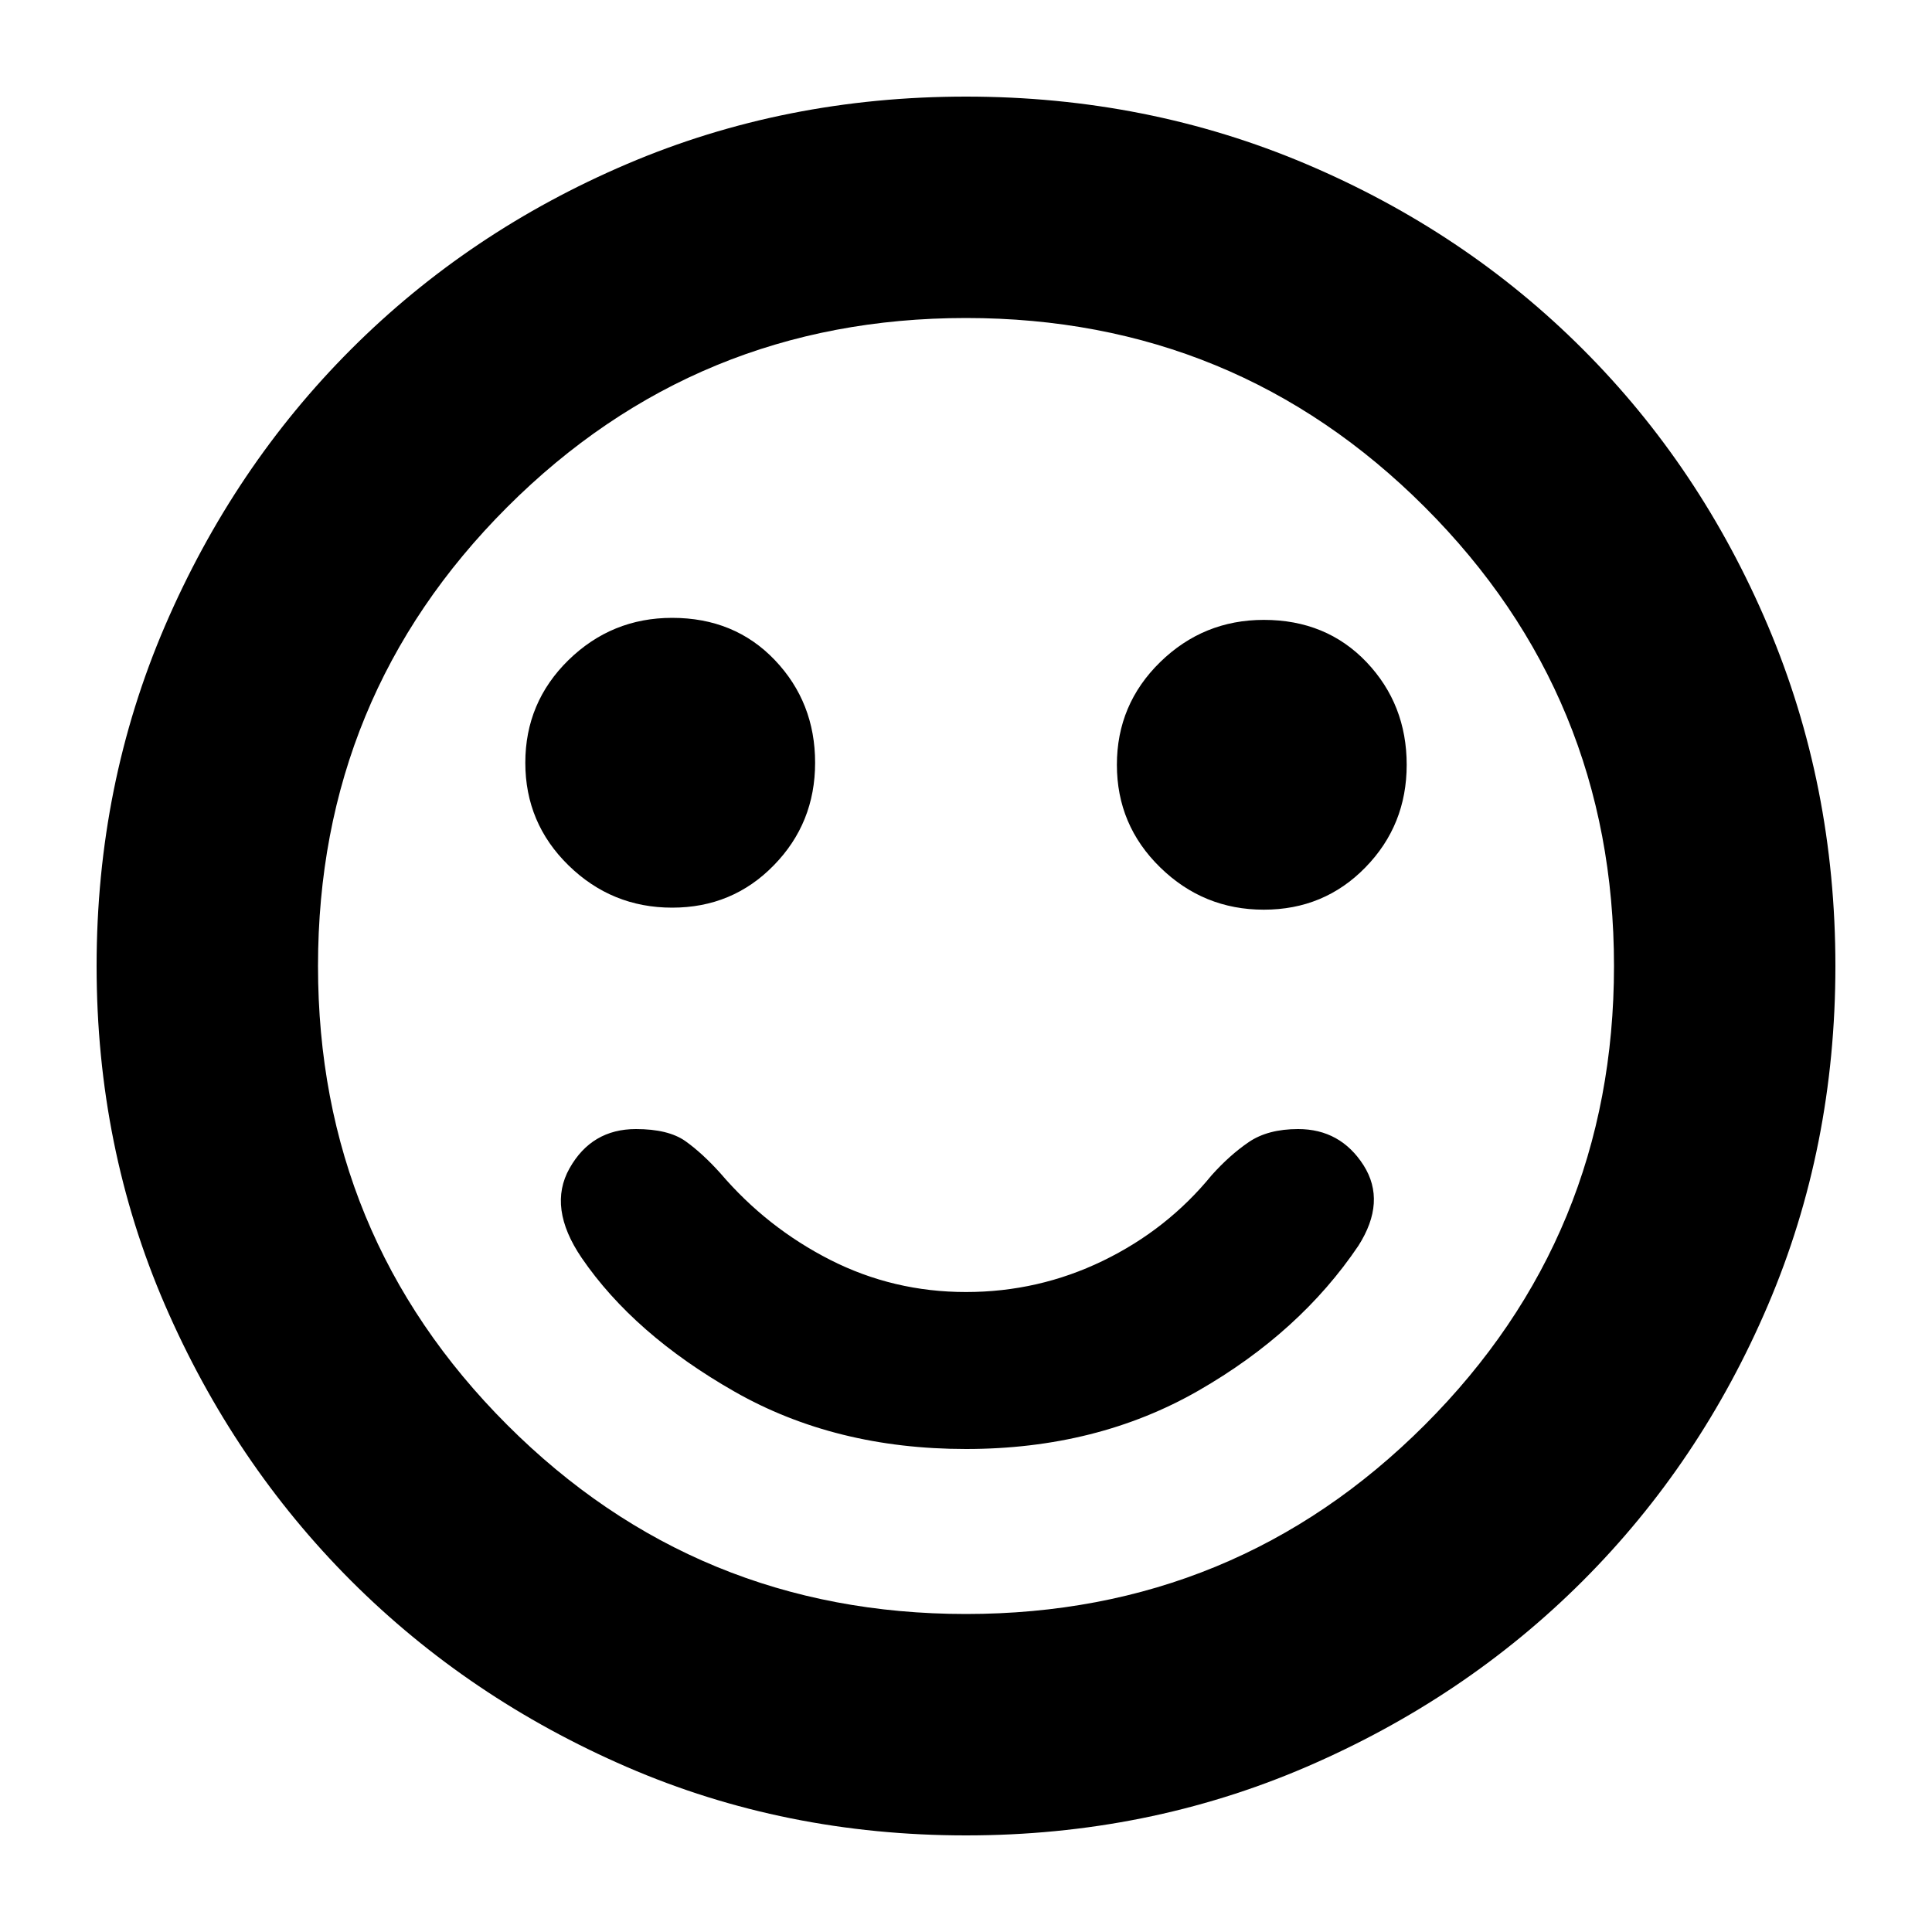 <svg xmlns="http://www.w3.org/2000/svg" height="20" width="20"><path d="M13.083 9.417Q13.708 9.417 14.135 8.979Q14.562 8.542 14.562 7.917Q14.562 7.292 14.146 6.854Q13.729 6.417 13.083 6.417Q12.458 6.417 12.01 6.854Q11.562 7.292 11.562 7.917Q11.562 8.542 12.01 8.979Q12.458 9.417 13.083 9.417ZM6.958 9.396Q7.583 9.396 8.01 8.958Q8.438 8.521 8.438 7.896Q8.438 7.271 8.021 6.833Q7.604 6.396 6.958 6.396Q6.333 6.396 5.885 6.833Q5.438 7.271 5.438 7.896Q5.438 8.521 5.885 8.958Q6.333 9.396 6.958 9.396ZM10 15Q11.354 15 12.406 14.396Q13.458 13.792 14.062 12.896Q14.354 12.438 14.115 12.062Q13.875 11.688 13.438 11.688Q13.125 11.688 12.927 11.823Q12.729 11.958 12.542 12.167Q12.083 12.729 11.417 13.052Q10.75 13.375 10 13.375Q9.25 13.375 8.594 13.042Q7.938 12.708 7.458 12.146Q7.271 11.938 7.094 11.812Q6.917 11.688 6.583 11.688Q6.125 11.688 5.896 12.094Q5.667 12.5 6.021 13.021Q6.562 13.812 7.604 14.406Q8.646 15 10 15ZM10 19Q8.125 19 6.49 18.292Q4.854 17.583 3.635 16.365Q2.417 15.146 1.708 13.51Q1 11.875 1 10Q1 8.125 1.708 6.479Q2.417 4.833 3.635 3.615Q4.854 2.396 6.49 1.698Q8.125 1 10 1Q11.875 1 13.521 1.698Q15.167 2.396 16.385 3.615Q17.604 4.833 18.302 6.479Q19 8.125 19 10Q19 11.875 18.302 13.51Q17.604 15.146 16.385 16.365Q15.167 17.583 13.521 18.292Q11.875 19 10 19ZM10 10Q10 10 10 10Q10 10 10 10Q10 10 10 10Q10 10 10 10Q10 10 10 10Q10 10 10 10Q10 10 10 10Q10 10 10 10ZM10 16.708Q12.792 16.708 14.75 14.75Q16.708 12.792 16.708 10Q16.708 7.208 14.75 5.25Q12.792 3.292 10 3.292Q7.208 3.292 5.25 5.25Q3.292 7.208 3.292 10Q3.292 12.792 5.25 14.75Q7.208 16.708 10 16.708Z"/></svg>